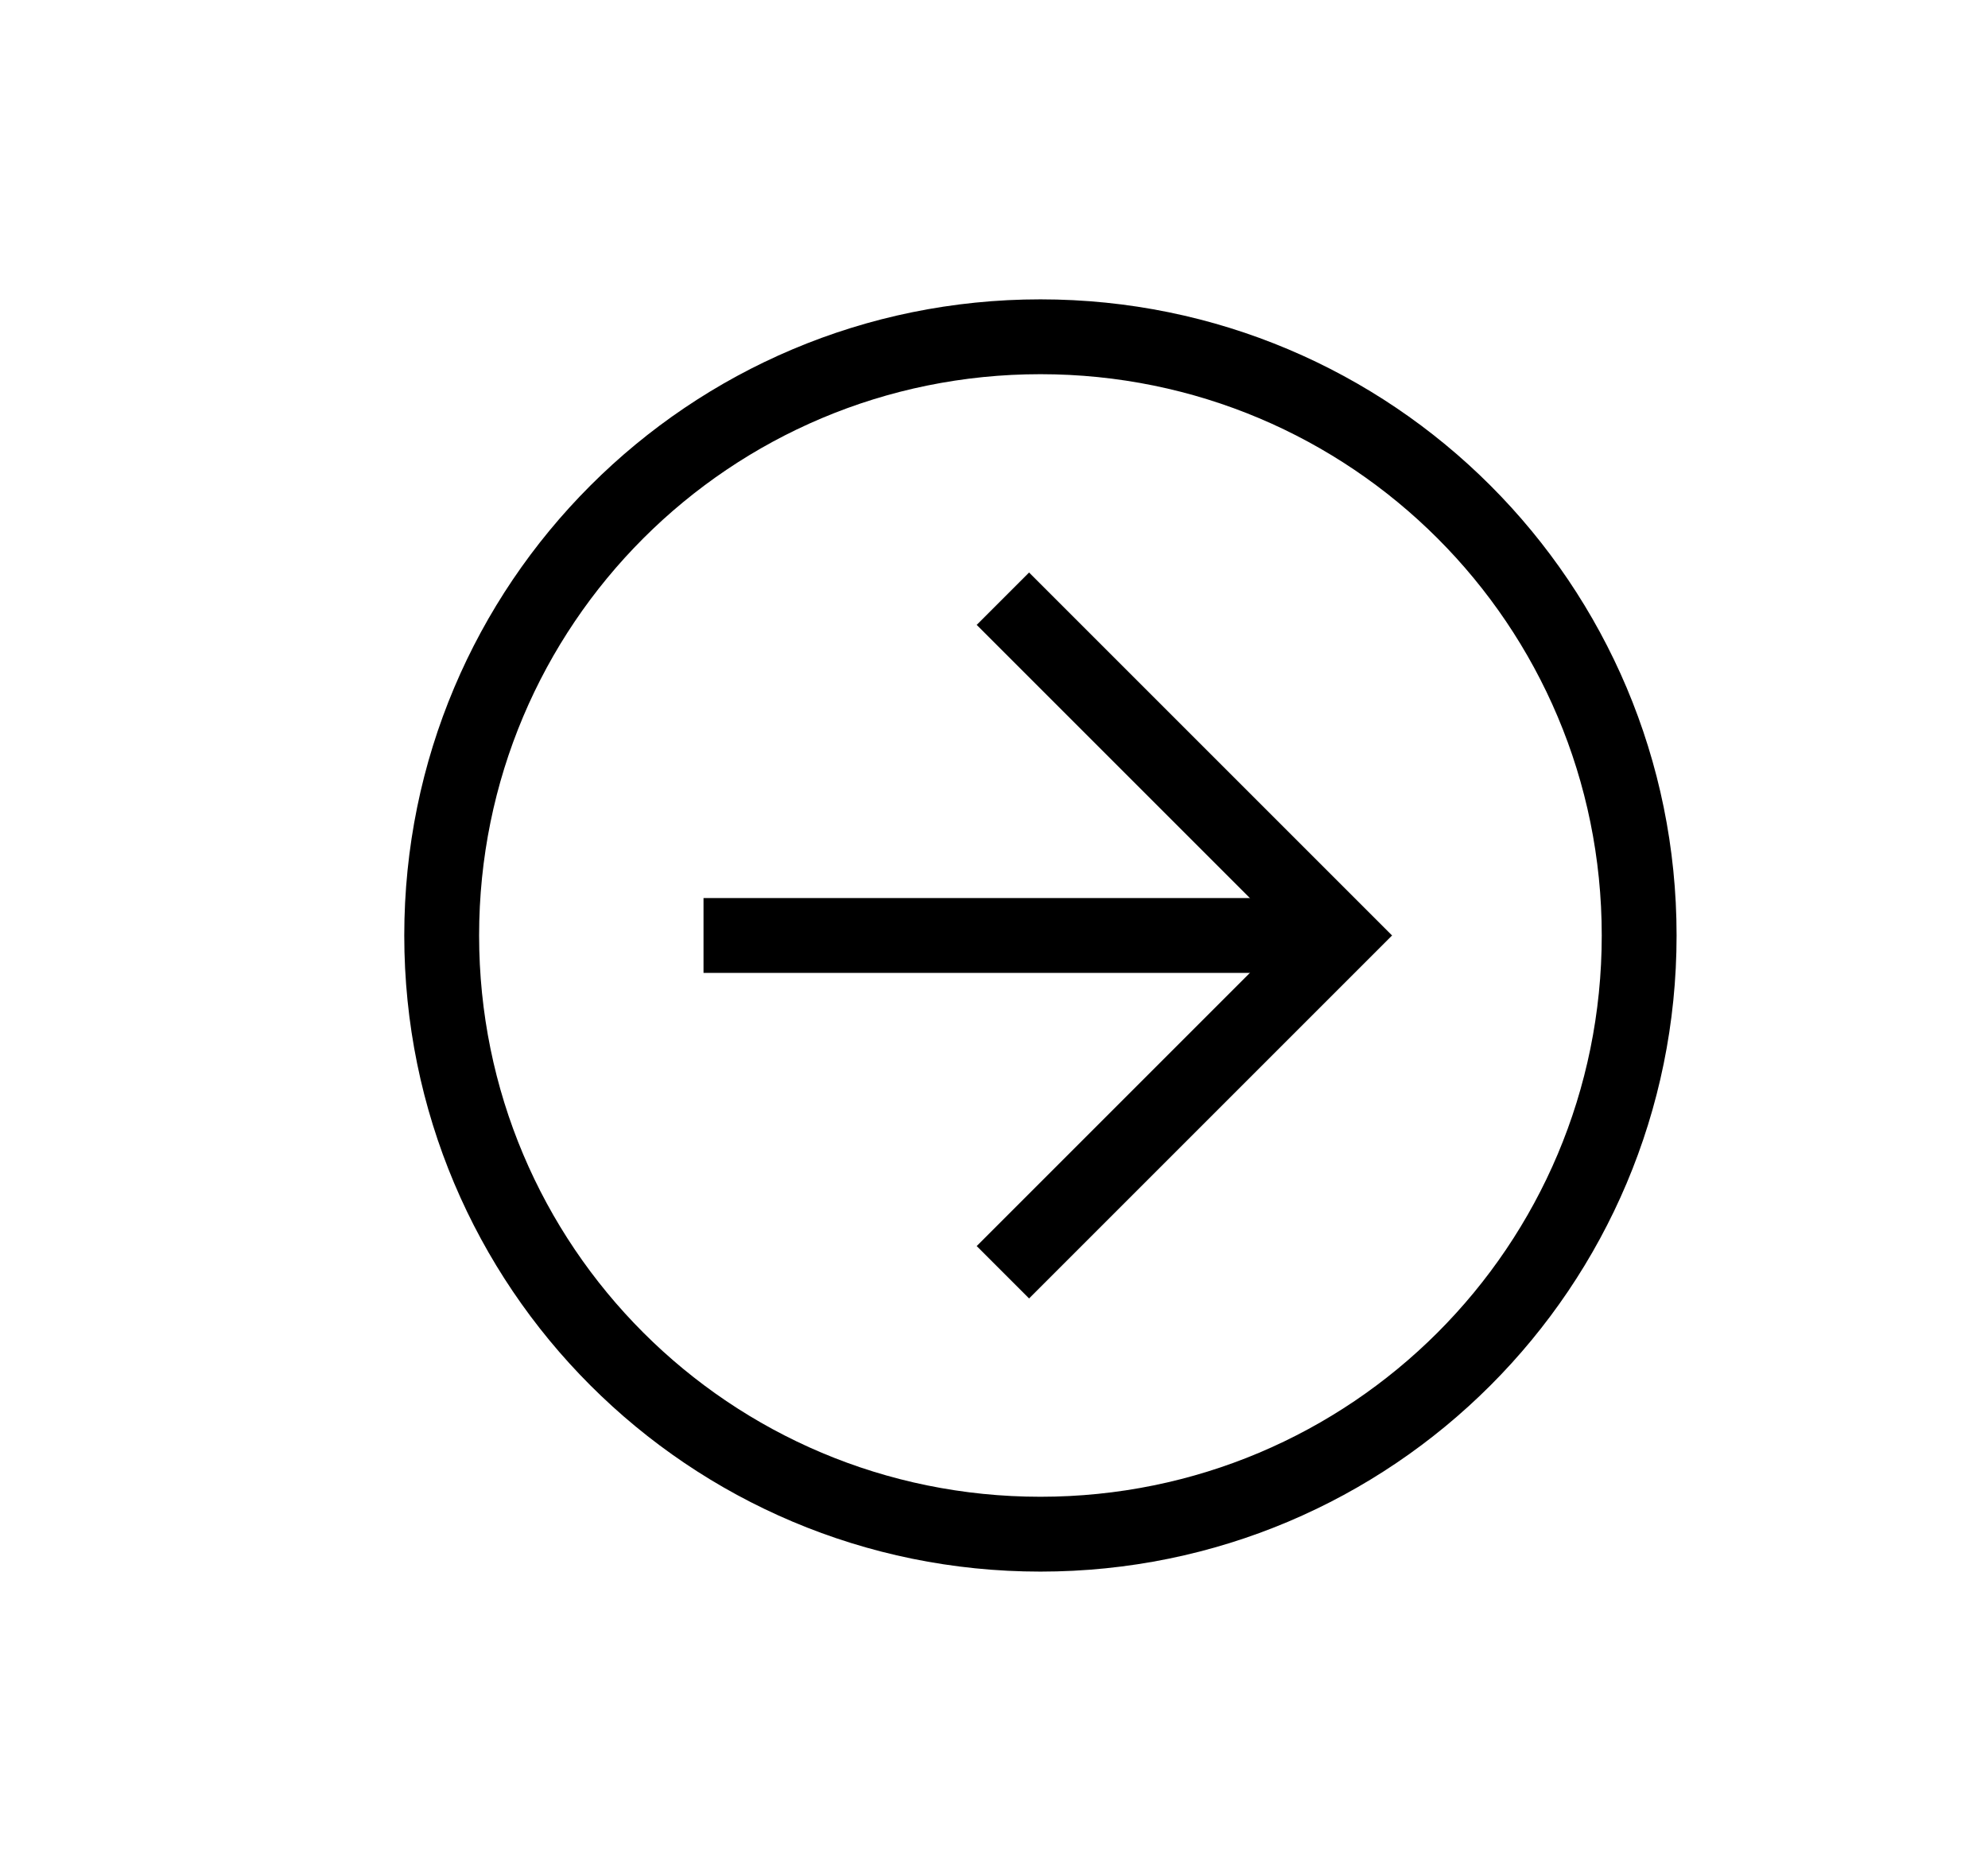 <svg width="17" height="16" viewBox="0 0 17 16" fill="none" xmlns="http://www.w3.org/2000/svg">
<path d="M3.457 8C3.457 4.992 5.889 2.56 8.897 2.56C11.905 2.56 14.337 4.992 14.337 8C14.337 11.008 11.905 13.44 8.897 13.44C5.889 13.44 3.457 11.008 3.457 8ZM13.697 8C13.697 5.344 11.553 3.2 8.897 3.2C6.241 3.2 4.097 5.344 4.097 8C4.097 10.656 6.241 12.8 8.897 12.8C11.553 12.8 13.697 10.656 13.697 8Z" fill="black"/>
<path d="M8.352 10.656L11.008 8L8.352 5.344L8.8 4.896L11.904 8L8.8 11.104L8.352 10.656Z" fill="black"/>
<path d="M11.456 7.68V8.32H6.016V7.68H11.456Z" fill="black"/>
</svg>
